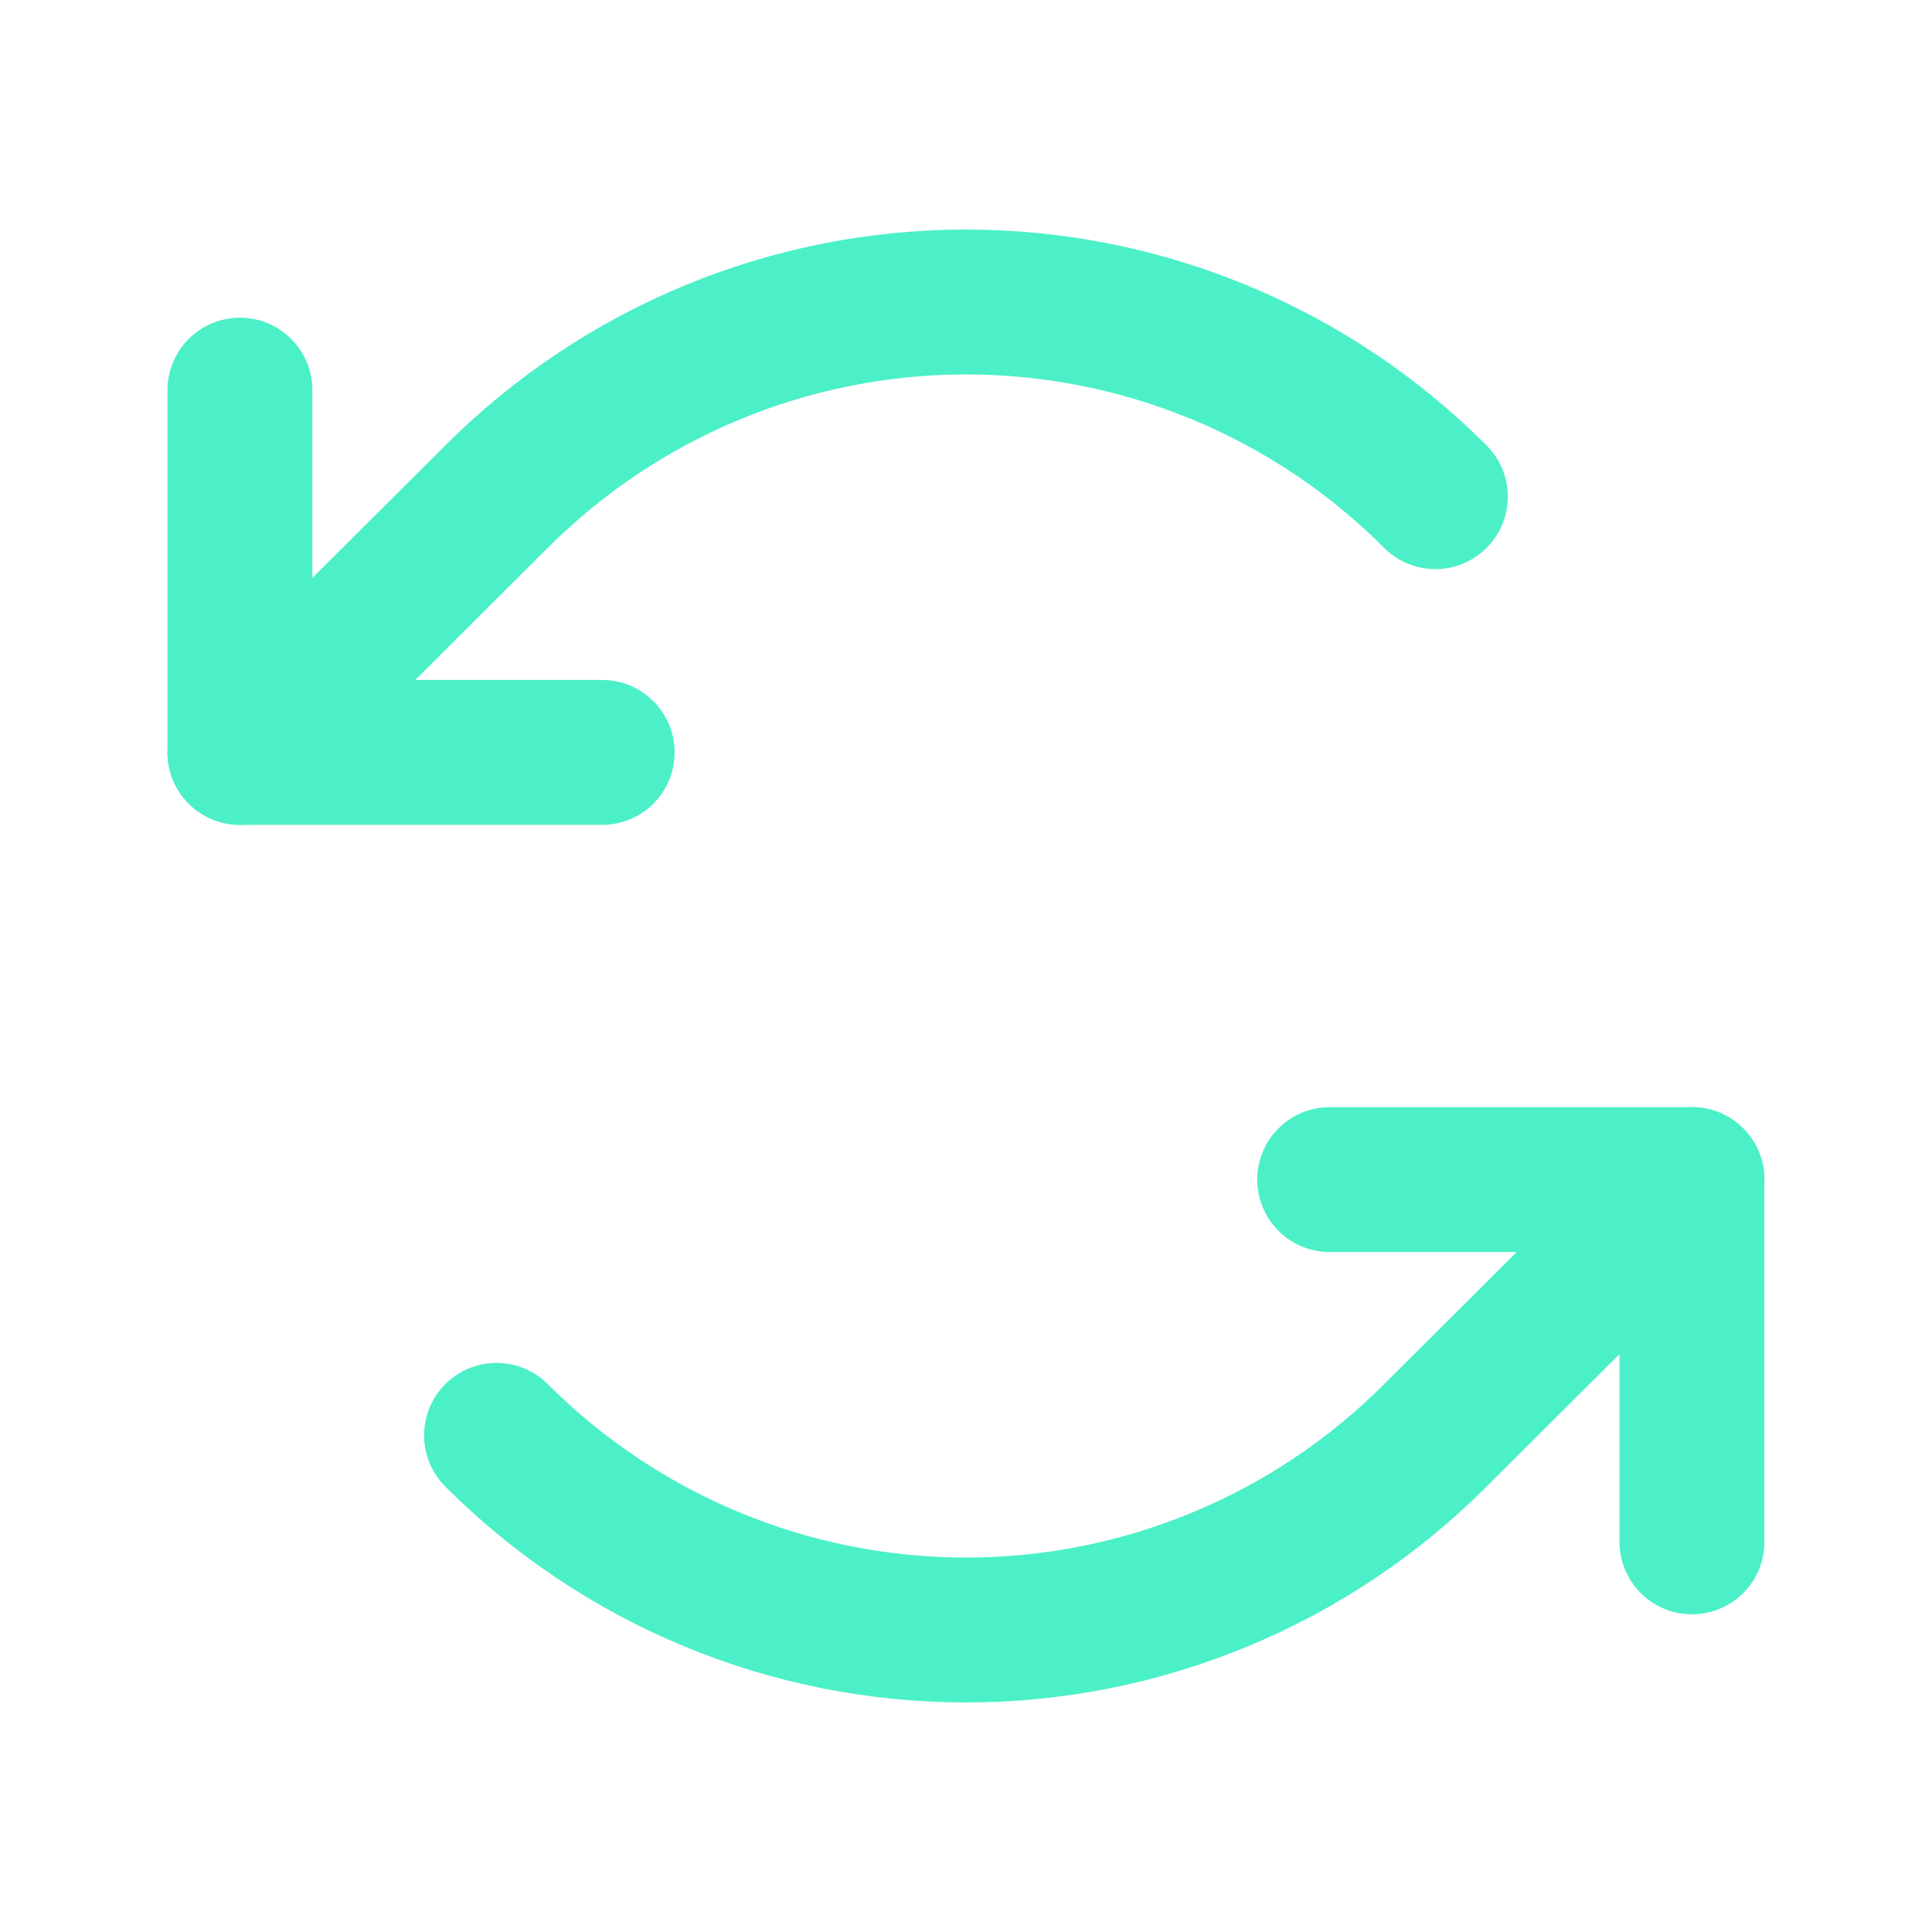 <svg width="16" height="16" viewBox="0 0 16 16" fill="none" xmlns="http://www.w3.org/2000/svg">
    <path d="M4.987 6.231H1.987V3.231" stroke="#4BF0C8" stroke-width="1.2"
        stroke-linecap="round" stroke-linejoin="round" />
    <path
        d="M11.887 4.113C11.377 3.602 10.771 3.196 10.104 2.92C9.437 2.643 8.722 2.501 8 2.501C7.278 2.501 6.563 2.643 5.896 2.92C5.229 3.196 4.623 3.602 4.112 4.113L1.987 6.231"
        stroke="#4BF0C8" stroke-width="1.2" stroke-linecap="round" stroke-linejoin="round" />
    <path d="M11.012 9.769H14.012V12.769" stroke="#4BF0C8" stroke-width="1.2"
        stroke-linecap="round" stroke-linejoin="round" />
    <path
        d="M4.112 11.887C4.623 12.398 5.229 12.804 5.896 13.08C6.563 13.357 7.278 13.499 8 13.499C8.722 13.499 9.437 13.357 10.104 13.08C10.771 12.804 11.377 12.398 11.887 11.887L14.012 9.769"
        stroke="#4BF0C8" stroke-width="1.2" stroke-linecap="round" stroke-linejoin="round" />
</svg>
